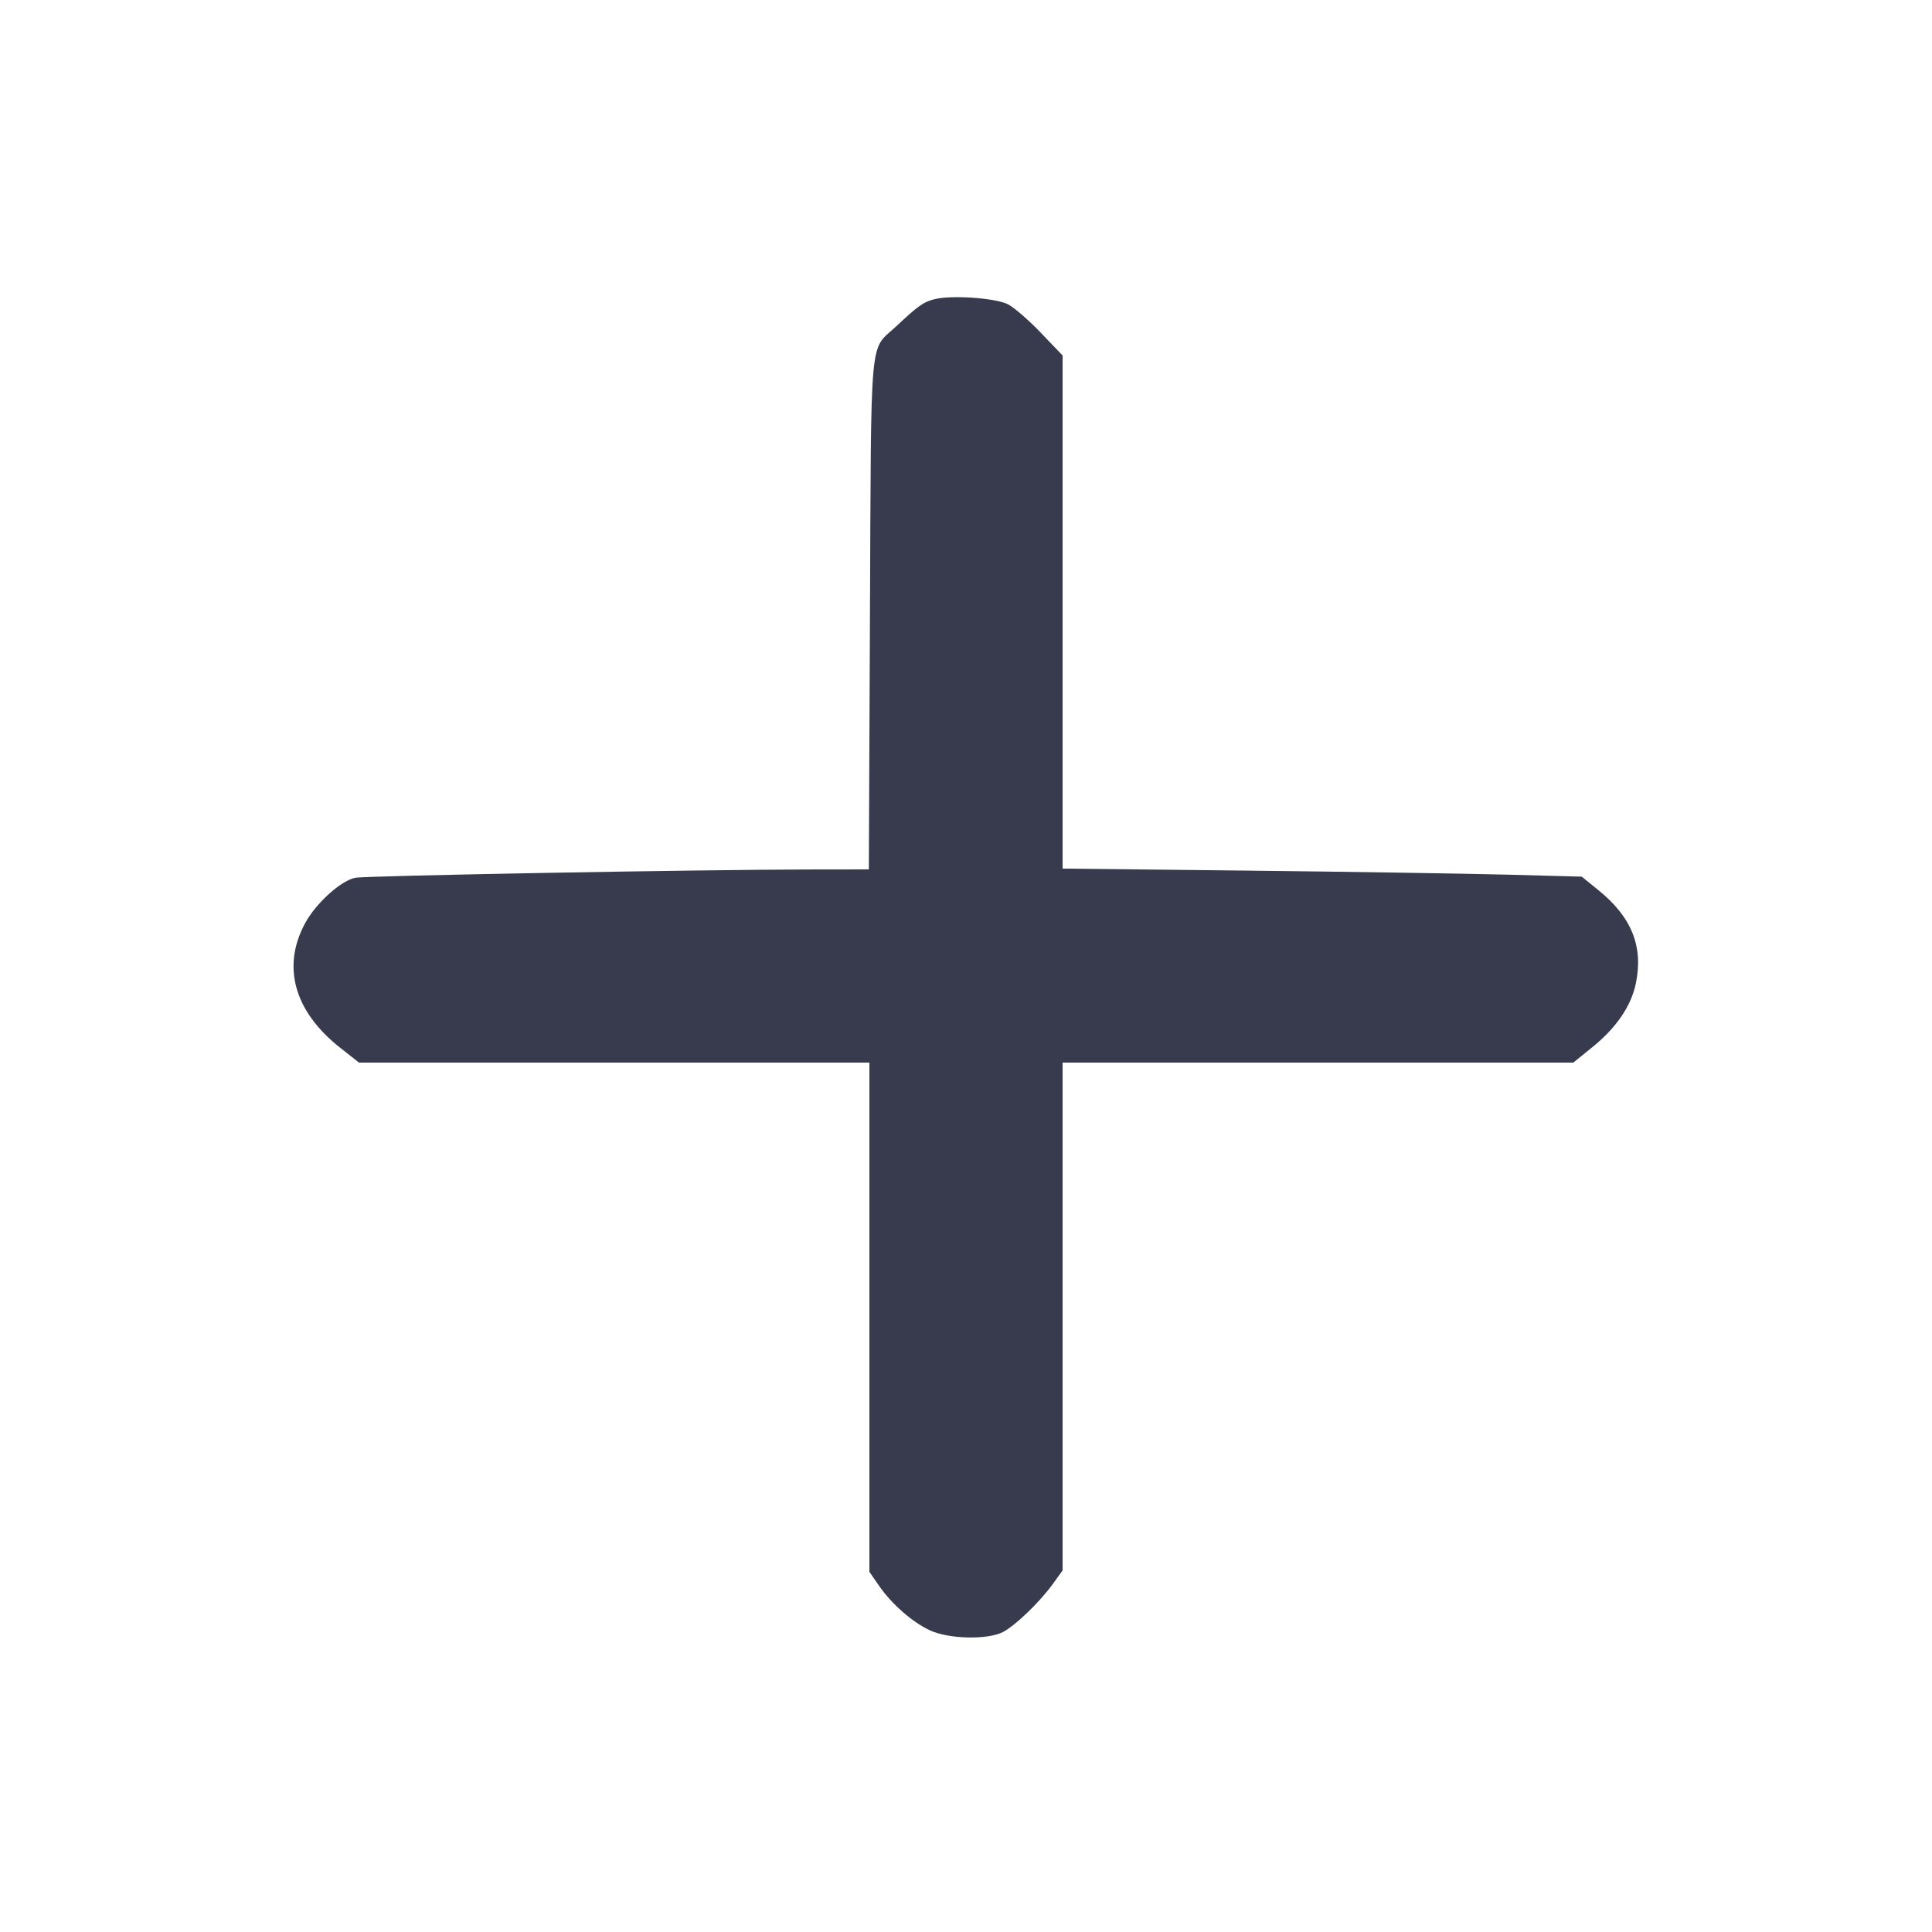 <svg width="24" height="24" viewBox="0 0 24 24" fill="none" xmlns="http://www.w3.org/2000/svg"><path d="M11.608 3.717 C 11.470 3.752,11.409 3.795,11.127 4.059 C 10.797 4.366,10.823 4.077,10.807 7.630 L 10.793 10.800 10.046 10.801 C 8.674 10.803,4.552 10.878,4.415 10.904 C 4.237 10.937,3.927 11.217,3.791 11.467 C 3.497 12.008,3.655 12.568,4.230 13.019 L 4.460 13.200 7.630 13.200 L 10.800 13.200 10.800 16.363 L 10.800 19.526 10.917 19.695 C 11.076 19.927,11.334 20.152,11.555 20.254 C 11.793 20.363,12.278 20.372,12.464 20.271 C 12.621 20.186,12.913 19.904,13.076 19.680 L 13.200 19.508 13.200 16.354 L 13.200 13.200 16.372 13.200 L 19.544 13.200 19.779 13.010 C 20.079 12.767,20.262 12.499,20.321 12.217 C 20.416 11.758,20.270 11.393,19.855 11.057 L 19.649 10.890 18.715 10.865 C 18.201 10.852,16.750 10.829,15.490 10.815 L 13.200 10.790 13.200 7.603 L 13.200 4.416 12.930 4.134 C 12.782 3.979,12.598 3.820,12.523 3.781 C 12.367 3.701,11.820 3.663,11.608 3.717 " fill="#373B4D" stroke="none" fill-rule="evenodd"></path></svg>